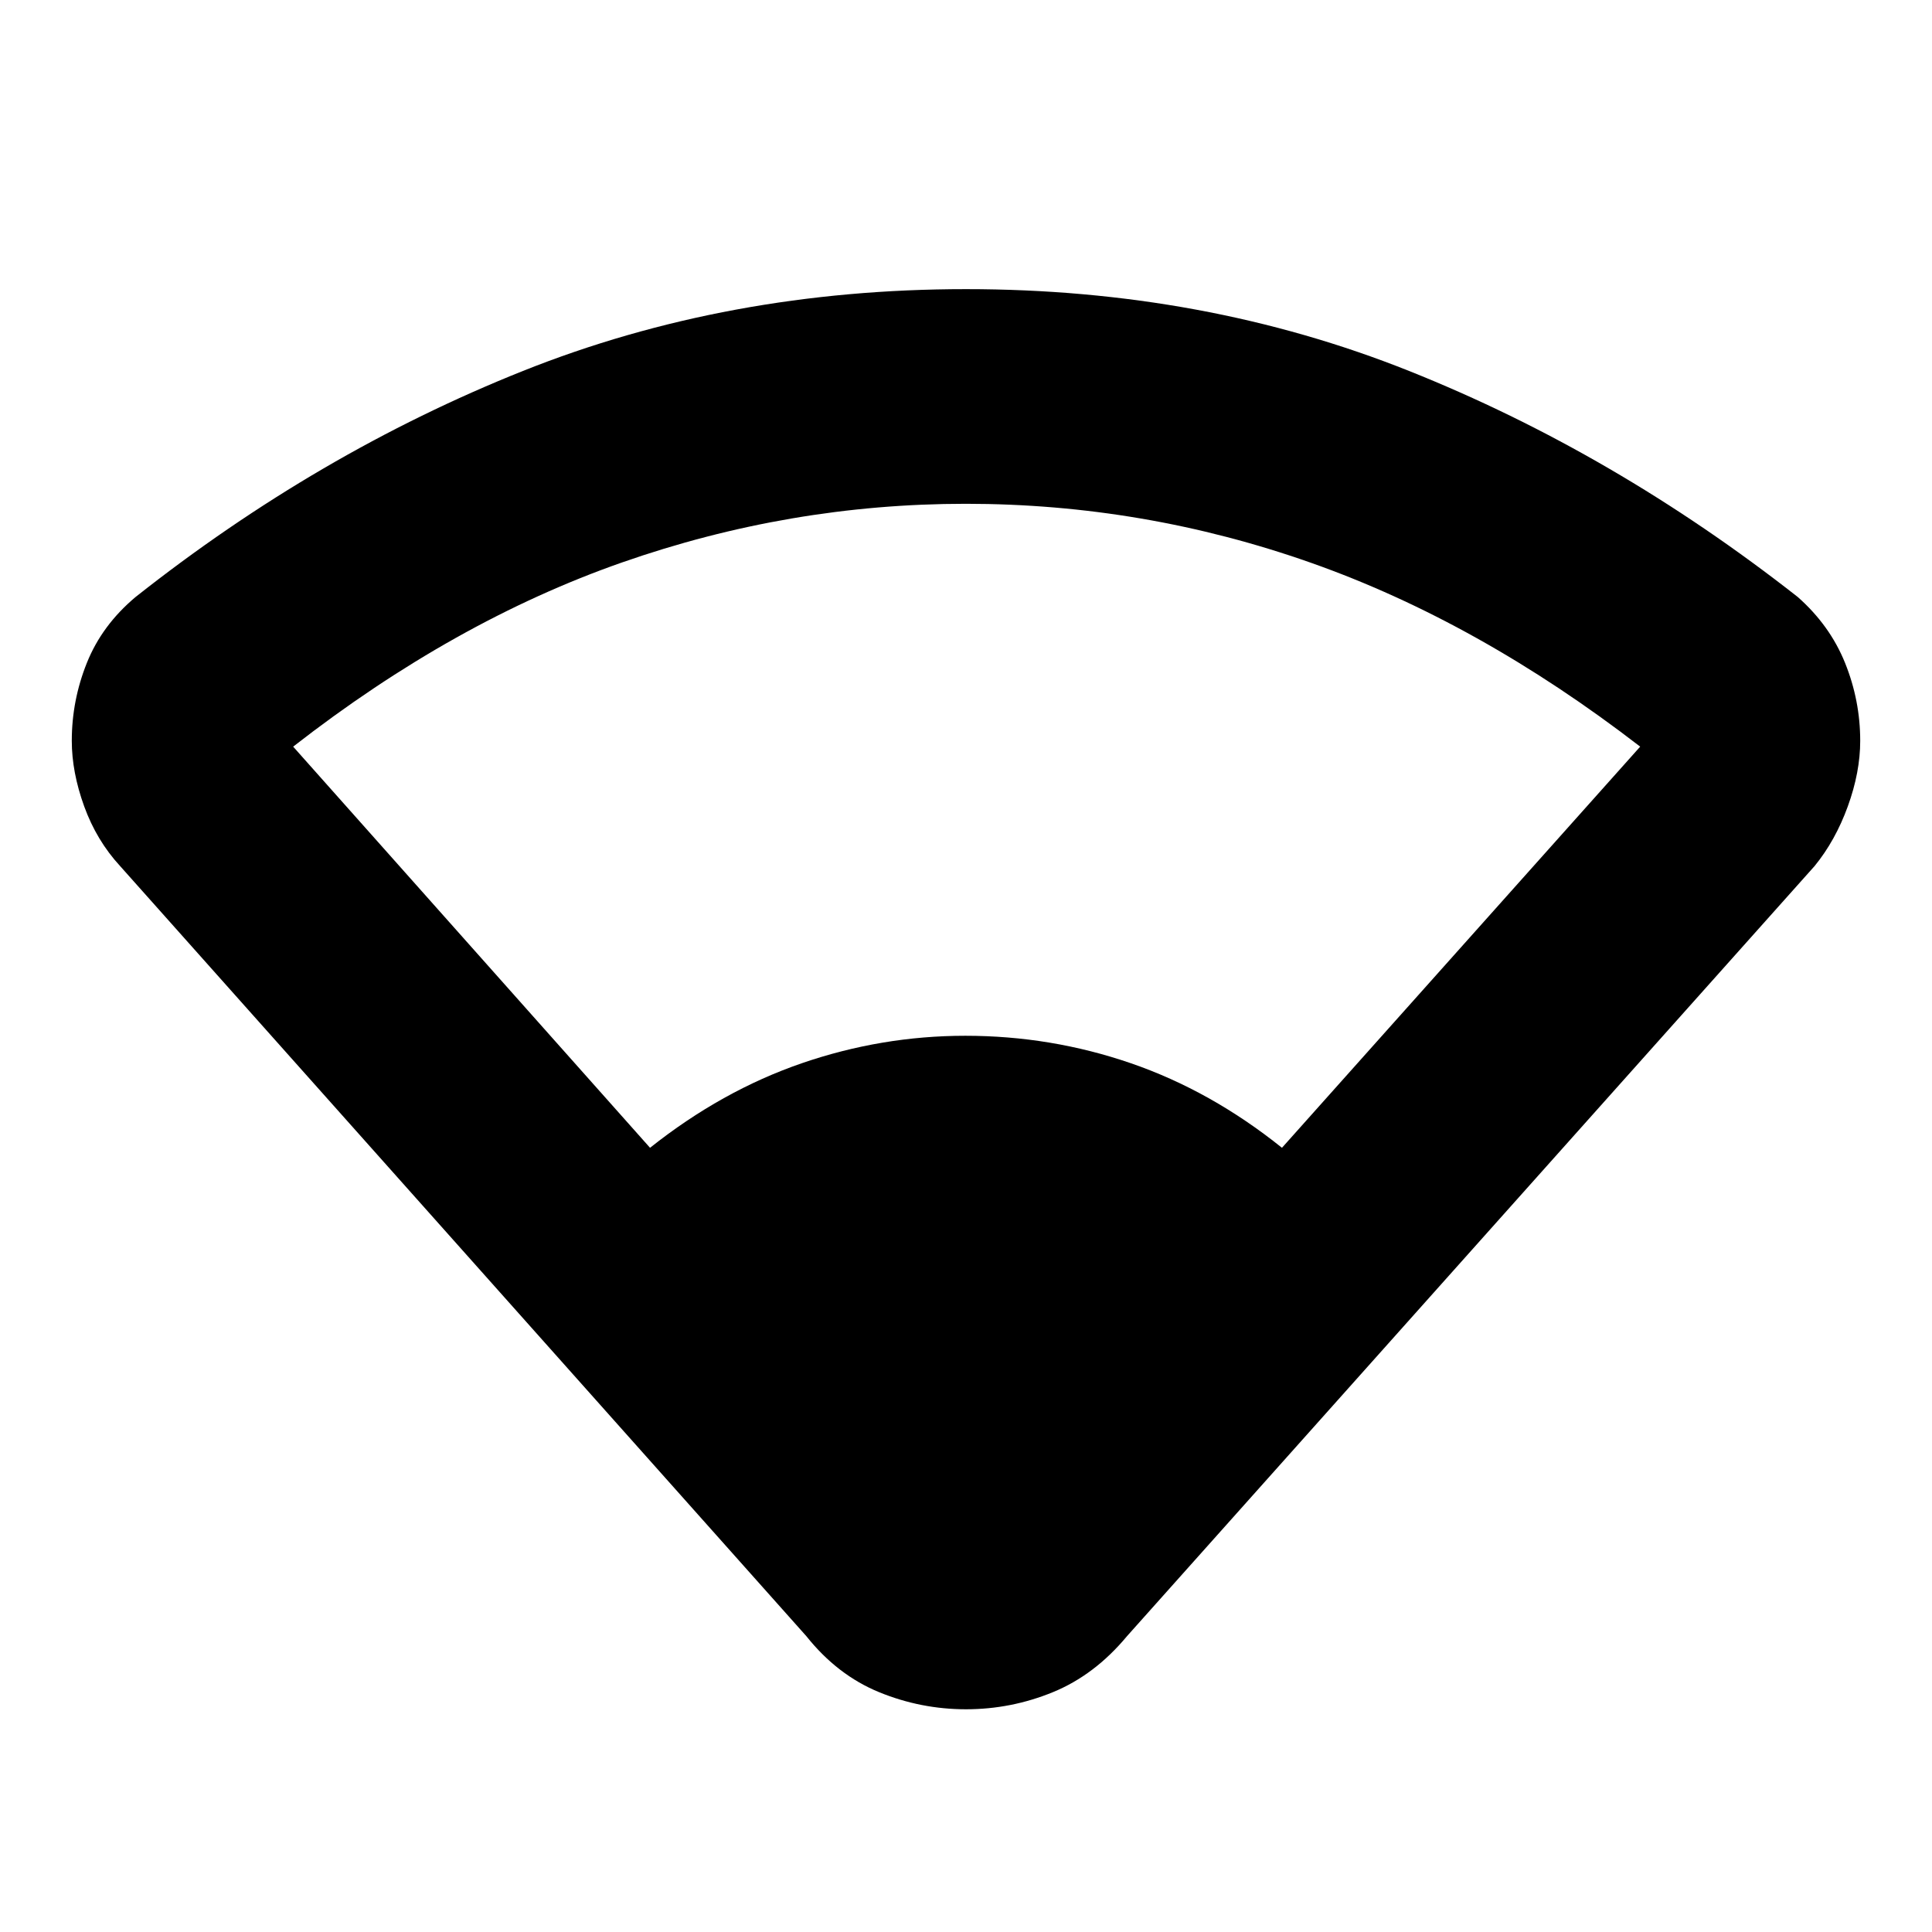 <svg xmlns="http://www.w3.org/2000/svg" height="40" viewBox="0 -960 960 960" width="40"><path d="m400.67-147-341-382.67Q48-542.33 41.83-559.33q-6.16-17-6.16-32.57 0-20.05 7.5-38.74t24.16-32.69Q158-735 259.83-775.67 361.67-816.33 480-816.33q118.33 0 220.17 40.66Q802-735 893.33-663.33q16 14.16 23.5 32.81 7.5 18.65 7.5 38.65 0 15.54-6.16 32.54-6.17 17-16.5 29.66L560-147q-16.07 19.33-36.82 27.83-20.76 8.5-43.18 8.5-22.42 0-43.18-8.5-20.75-8.5-36.15-27.83ZM323-389.67q35.67-28.33 75.37-42 39.7-13.66 81.3-13.66 42.59 0 82.29 13.66 39.71 13.67 75.04 42L815-589q-80.41-62.01-163.54-91.34-83.13-29.33-171.6-29.33-87.48 0-170.84 29.17-83.35 29.17-163.35 91.5L323-389.67Z"/></svg>